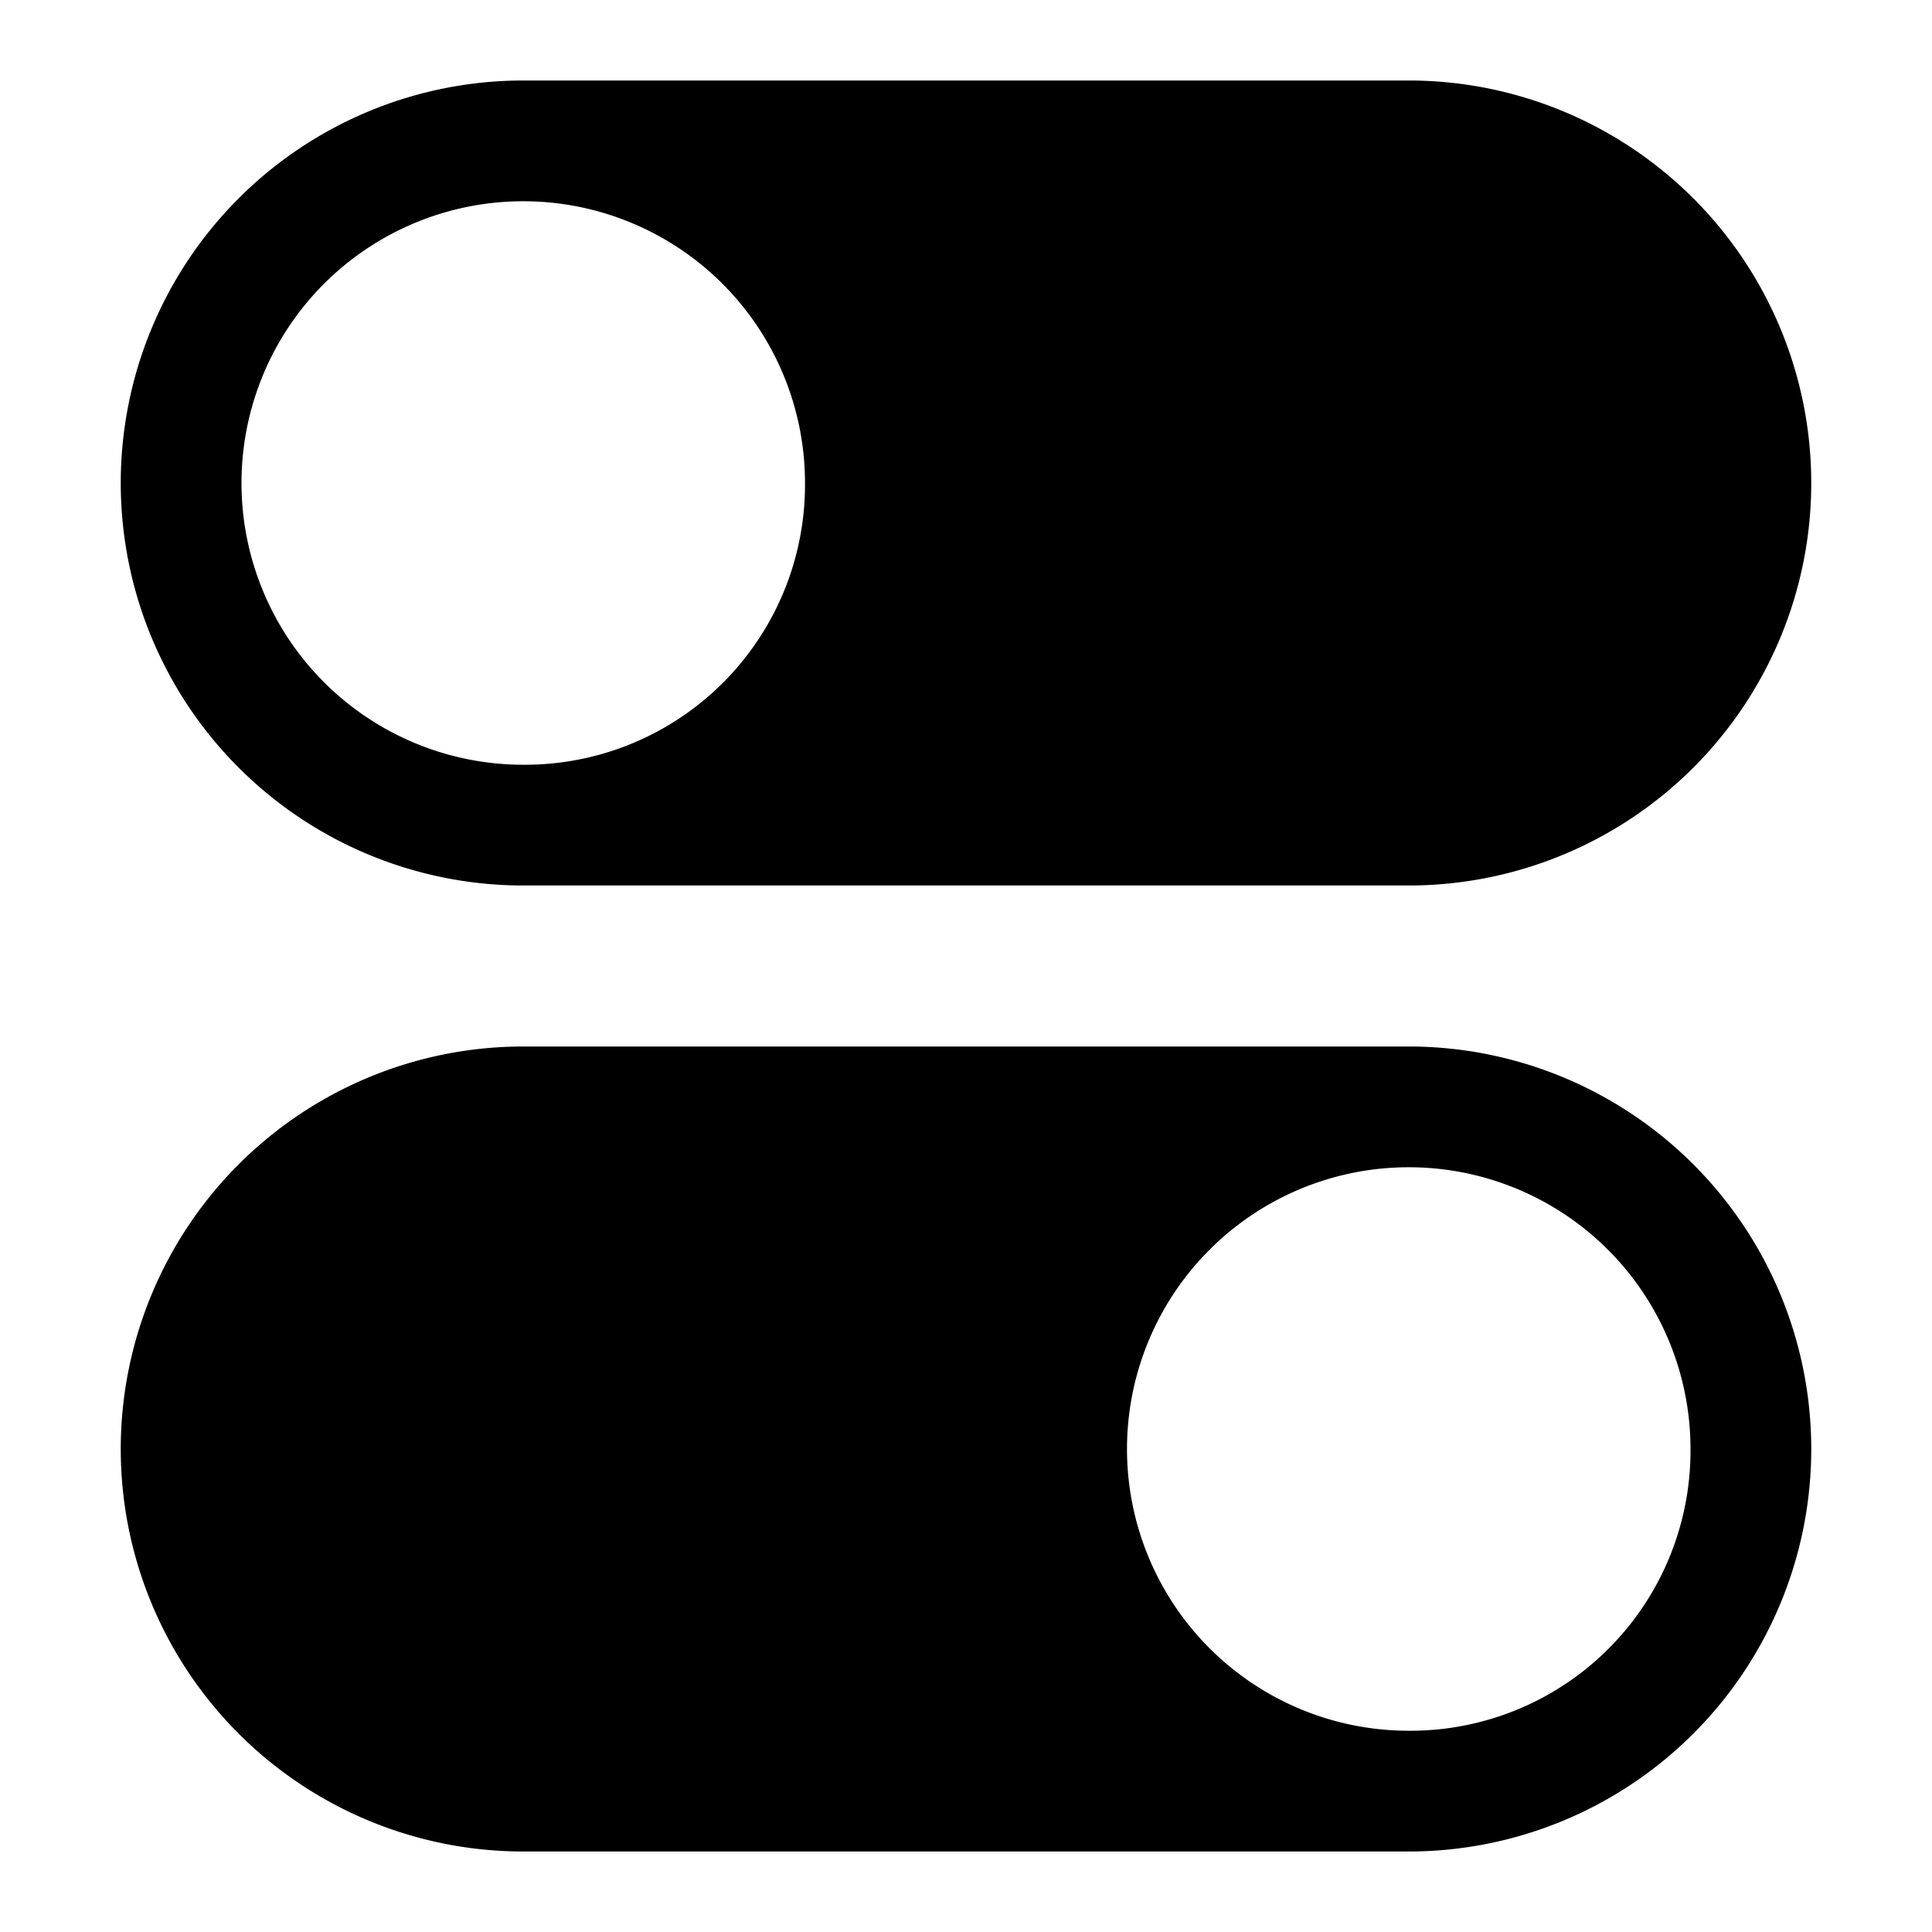 <svg xmlns="http://www.w3.org/2000/svg" viewBox="0 0 48 48"><title>switches</title><g class="nc-icon-wrapper" fill="#000000"><path data-color="color-2" d="M35,26H13a10,10,0,0,0,0,20H35a10,10,0,0,0,0-20Zm0,17a7,7,0,1,1,7-7A6.957,6.957,0,0,1,35,43Z"/><path d="M35,2H13a10,10,0,0,0,0,20H35A10,10,0,0,0,35,2ZM13,19a7,7,0,1,1,7-7A6.957,6.957,0,0,1,13,19Z" fill="#000000"/></g></svg>